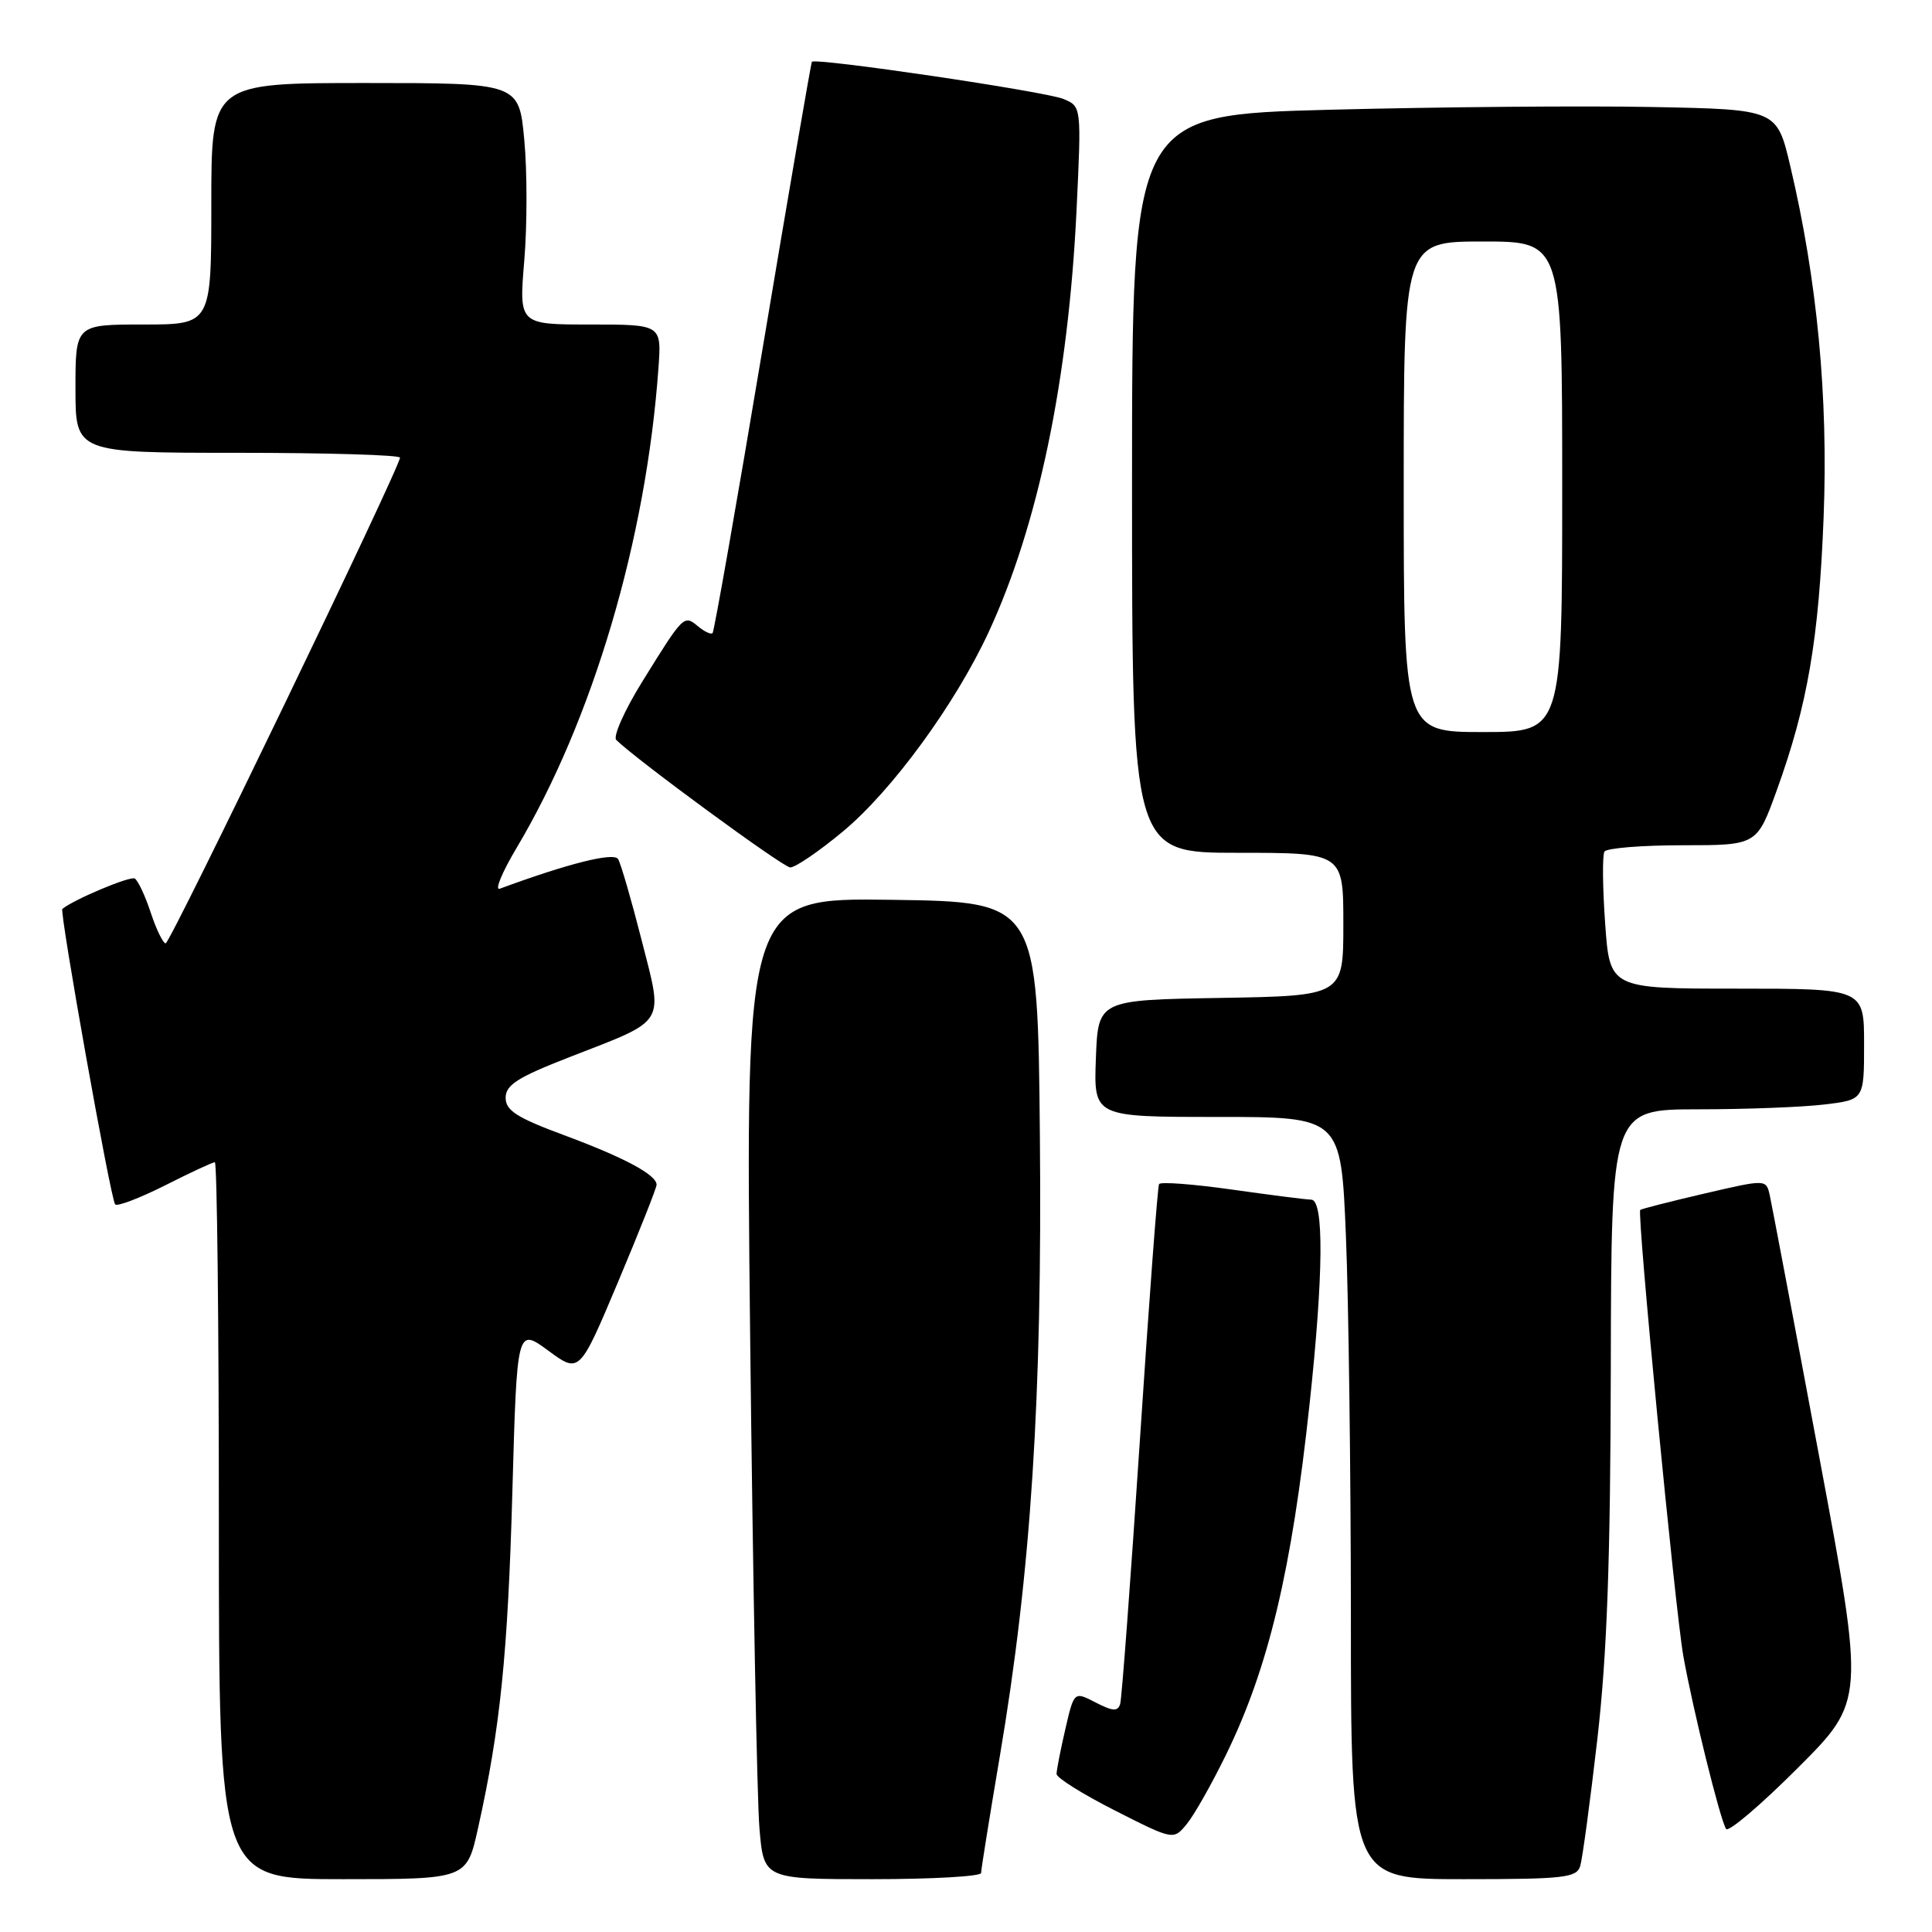 <?xml version="1.0" encoding="UTF-8" standalone="no"?>
<!DOCTYPE svg PUBLIC "-//W3C//DTD SVG 1.1//EN" "http://www.w3.org/Graphics/SVG/1.1/DTD/svg11.dtd" >
<svg xmlns="http://www.w3.org/2000/svg" xmlns:xlink="http://www.w3.org/1999/xlink" version="1.1" viewBox="0 0 256 256">
 <g >
 <path fill="currentColor"
d=" M 63.34 242.25 C 66.28 229.06 67.29 219.23 67.89 197.71 C 68.50 175.92 68.50 175.92 72.64 178.96 C 76.78 182.01 76.78 182.01 81.89 169.88 C 84.70 163.20 87.00 157.40 87.00 156.99 C 87.00 155.67 82.75 153.39 74.75 150.42 C 68.47 148.09 67.00 147.15 67.00 145.46 C 67.00 143.76 68.59 142.75 75.45 140.08 C 88.47 135.01 87.91 135.93 85.01 124.54 C 83.66 119.24 82.26 114.42 81.90 113.83 C 81.32 112.90 75.31 114.41 66.22 117.76 C 65.52 118.02 66.52 115.59 68.44 112.37 C 78.55 95.40 85.63 71.46 87.25 48.75 C 87.66 43.00 87.66 43.00 78.21 43.00 C 68.76 43.00 68.76 43.00 69.47 34.53 C 69.86 29.86 69.86 22.66 69.47 18.53 C 68.77 11.00 68.77 11.00 48.38 11.00 C 28.00 11.00 28.00 11.00 28.00 27.00 C 28.00 43.00 28.00 43.00 19.00 43.00 C 10.00 43.00 10.00 43.00 10.00 51.50 C 10.00 60.00 10.00 60.00 31.50 60.00 C 43.33 60.00 53.00 60.29 53.00 60.64 C 53.00 61.92 22.57 125.00 21.95 125.00 C 21.61 125.00 20.72 123.18 19.98 120.95 C 19.25 118.72 18.29 116.68 17.86 116.41 C 17.26 116.04 9.77 119.19 8.26 120.44 C 7.86 120.78 14.68 159.02 15.26 159.59 C 15.55 159.89 18.53 158.75 21.87 157.07 C 25.21 155.38 28.18 154.00 28.47 154.00 C 28.76 154.00 29.00 175.38 29.00 201.50 C 29.00 249.00 29.00 249.00 45.42 249.00 C 61.84 249.00 61.84 249.00 63.34 242.25 Z  M 130.00 248.18 C 130.00 247.73 131.12 240.77 132.48 232.72 C 136.62 208.28 138.11 185.19 137.79 150.50 C 137.50 119.50 137.50 119.50 118.13 119.23 C 98.76 118.96 98.76 118.96 99.40 177.23 C 99.76 209.28 100.31 238.54 100.63 242.25 C 101.20 249.00 101.20 249.00 115.60 249.00 C 123.52 249.00 130.00 248.63 130.00 248.18 Z  M 209.39 247.25 C 209.68 246.29 210.70 238.75 211.65 230.50 C 212.94 219.27 213.39 206.89 213.44 181.25 C 213.50 147.00 213.50 147.00 225.00 146.99 C 231.32 146.99 238.86 146.70 241.75 146.35 C 247.00 145.72 247.00 145.72 247.00 138.36 C 247.00 131.00 247.00 131.00 230.15 131.00 C 213.30 131.00 213.30 131.00 212.69 122.34 C 212.35 117.58 212.31 113.31 212.60 112.84 C 212.88 112.38 217.55 112.00 222.96 112.00 C 232.80 112.00 232.80 112.00 235.42 104.75 C 239.52 93.41 241.01 84.70 241.64 68.50 C 242.26 52.61 240.79 37.10 237.22 22.00 C 235.45 14.50 235.45 14.50 218.98 14.18 C 209.91 14.00 190.69 14.17 176.25 14.54 C 150.00 15.23 150.00 15.23 150.00 64.11 C 150.00 113.00 150.00 113.00 164.00 113.00 C 178.00 113.00 178.00 113.00 178.00 122.48 C 178.00 131.95 178.00 131.95 161.75 132.23 C 145.50 132.50 145.50 132.50 145.21 140.25 C 144.92 148.00 144.92 148.00 161.30 148.00 C 177.69 148.00 177.69 148.00 178.34 163.75 C 178.70 172.41 178.99 195.14 179.00 214.25 C 179.00 249.00 179.00 249.00 193.93 249.00 C 207.29 249.00 208.92 248.81 209.39 247.25 Z  M 162.46 232.50 C 168.08 221.00 171.16 208.09 173.53 186.00 C 175.37 168.89 175.45 159.01 173.75 158.96 C 173.06 158.95 168.32 158.34 163.21 157.62 C 158.11 156.90 153.77 156.57 153.58 156.90 C 153.39 157.23 152.24 172.57 151.03 191.00 C 149.81 209.43 148.64 225.08 148.43 225.78 C 148.12 226.80 147.45 226.76 145.18 225.59 C 142.32 224.11 142.32 224.11 141.16 229.13 C 140.52 231.89 140.00 234.56 140.00 235.06 C 140.00 235.57 143.49 237.75 147.75 239.91 C 155.50 243.84 155.50 243.84 157.27 241.67 C 158.25 240.48 160.58 236.35 162.46 232.50 Z  M 241.04 192.94 C 237.71 175.10 234.76 159.54 234.50 158.37 C 234.02 156.25 234.02 156.25 225.81 158.16 C 221.29 159.21 217.48 160.19 217.34 160.32 C 216.89 160.78 221.96 213.25 223.05 219.43 C 224.30 226.45 227.90 241.03 228.71 242.34 C 229.01 242.83 233.27 239.21 238.18 234.30 C 247.11 225.38 247.11 225.38 241.04 192.94 Z  M 111.71 110.16 C 118.20 104.76 126.57 93.31 130.99 83.78 C 137.54 69.67 141.57 50.34 142.65 27.80 C 143.30 14.10 143.30 14.10 140.90 13.11 C 138.48 12.11 107.98 7.61 107.58 8.19 C 107.46 8.36 104.53 25.38 101.08 46.00 C 97.63 66.62 94.63 83.68 94.42 83.89 C 94.22 84.11 93.34 83.70 92.48 82.98 C 90.62 81.44 90.58 81.48 85.08 90.36 C 82.74 94.14 81.20 97.60 81.66 98.05 C 84.36 100.70 103.70 114.88 104.70 114.94 C 105.36 114.97 108.51 112.82 111.71 110.16 Z  M 186.00 64.50 C 186.00 32.00 186.00 32.00 196.50 32.00 C 207.00 32.00 207.00 32.00 207.00 64.50 C 207.00 97.00 207.00 97.00 196.50 97.00 C 186.00 97.00 186.00 97.00 186.00 64.50 Z "/>
</g>
</svg>